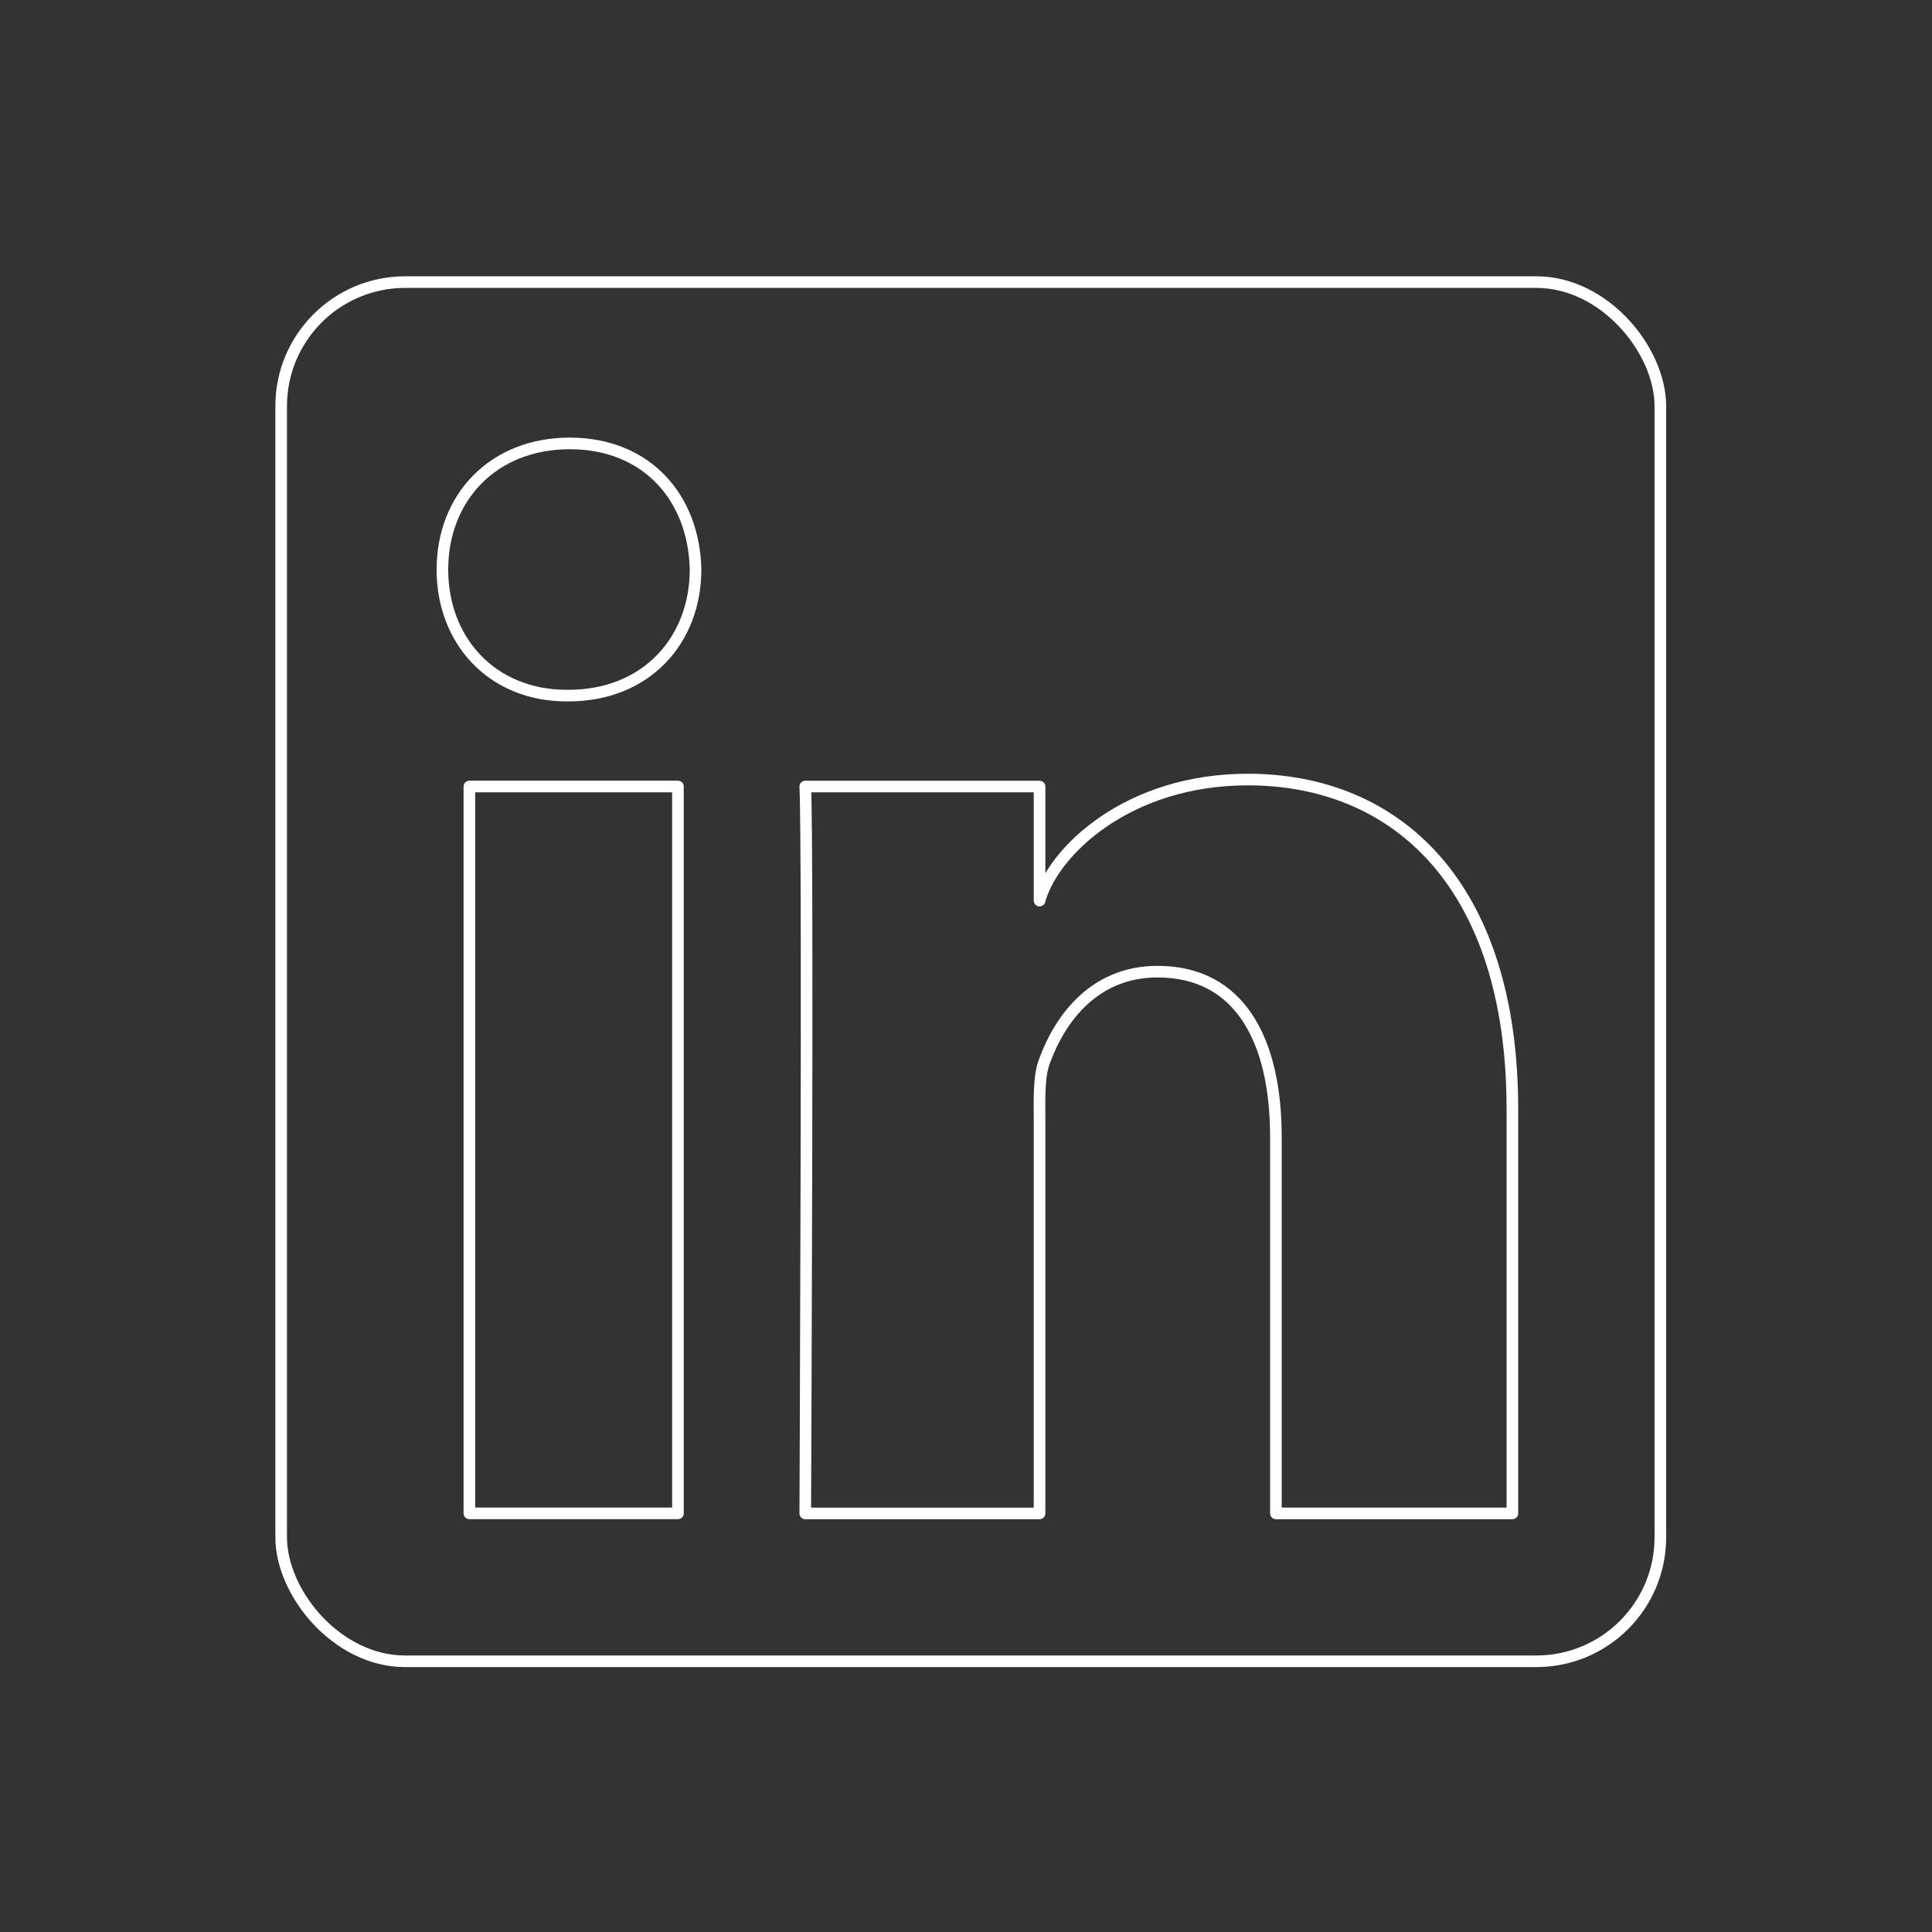 <svg xmlns="http://www.w3.org/2000/svg" width="128" height="128" viewBox="0 0 33.867 33.867"><rect x="0" y="0" width="33.867" height="33.867" fill="#333333" stroke="none"/><g transform="matrix(.265 0 0 .265 -36.262 -46.413)" fill="none" stroke="#fff" stroke-width=".768" stroke-linejoin="round"><path d="M167.887 227.17h13.796v48.08h-13.796zm6.546-6.013h-.1c-4.994 0-8.231-3.676-8.231-8.33 0-4.75 3.333-8.352 8.427-8.352 5.09 0 8.219 3.593 8.319 8.338 0 4.655-3.23 8.344-8.415 8.344zm62.448 54.097h-15.643V250.37c0-6.512-2.447-10.953-7.828-10.953-4.116 0-6.404 2.995-7.47 5.891-.4 1.034-.337 2.48-.337 3.93v26.017h-15.498s.2-44.077 0-48.084h15.498v7.546c.915-3.3 5.868-8.008 13.77-8.008 9.805 0 17.508 6.92 17.508 21.808z"/><rect ry="8.203" y="193.804" x="155.437" height="91.232" width="91.232" stroke-linecap="round"/></g></svg>